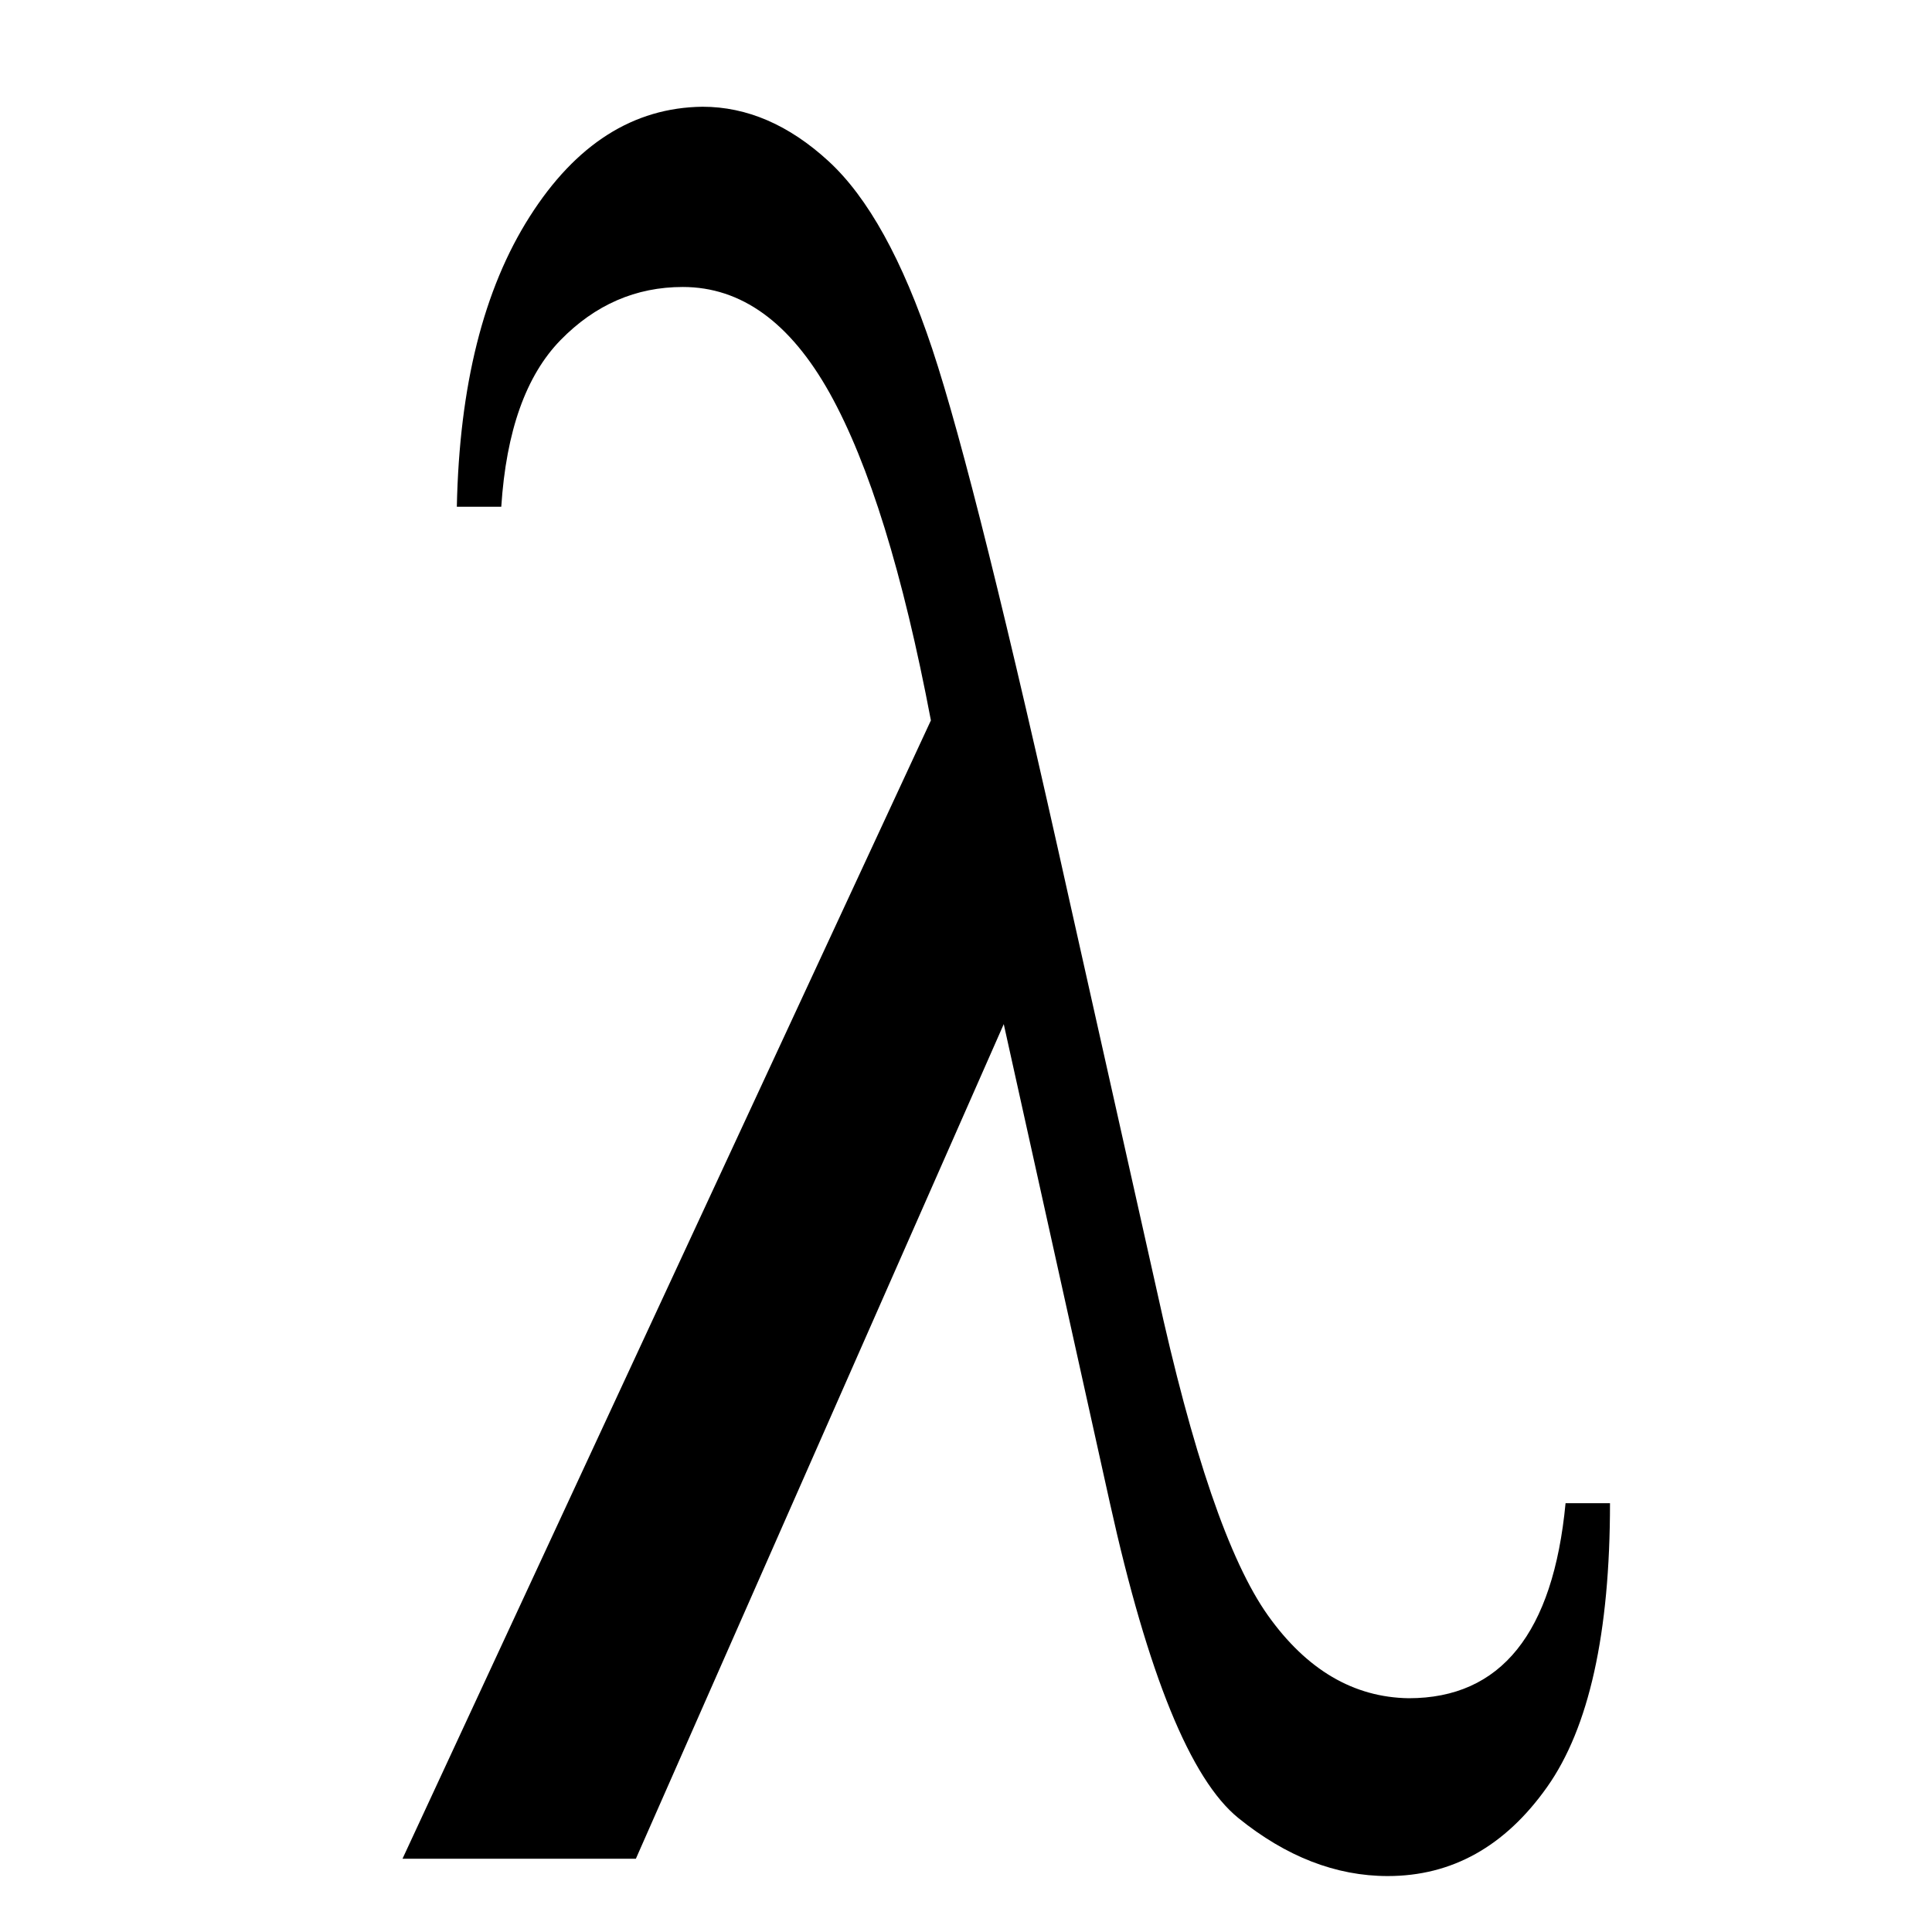 <svg width="24" height="24" viewBox="0 0 24 24" fill="none" xmlns="http://www.w3.org/2000/svg">
<path d="M19.448 18.673H20C20 20.288 19.739 21.464 19.218 22.2C18.696 22.937 18.037 23.305 17.239 23.305C16.595 23.305 15.976 23.064 15.383 22.584C14.79 22.103 14.259 20.8 13.788 18.673L12.469 12.722L7.899 23.09H5L11.564 8.949C11.217 7.119 10.797 5.764 10.307 4.884C9.816 4.005 9.208 3.565 8.482 3.565C7.899 3.565 7.393 3.785 6.963 4.225C6.534 4.665 6.288 5.355 6.227 6.295H5.675C5.706 4.792 6.007 3.591 6.58 2.691C7.152 1.791 7.868 1.336 8.727 1.326C9.279 1.326 9.801 1.551 10.291 2.001C10.782 2.451 11.212 3.228 11.58 4.332C11.948 5.437 12.515 7.717 13.282 11.173L14.371 16.035C14.811 18.049 15.271 19.394 15.752 20.069C16.232 20.743 16.815 21.086 17.5 21.096C18.645 21.096 19.294 20.288 19.448 18.673Z" fill="black"/>
</svg>
